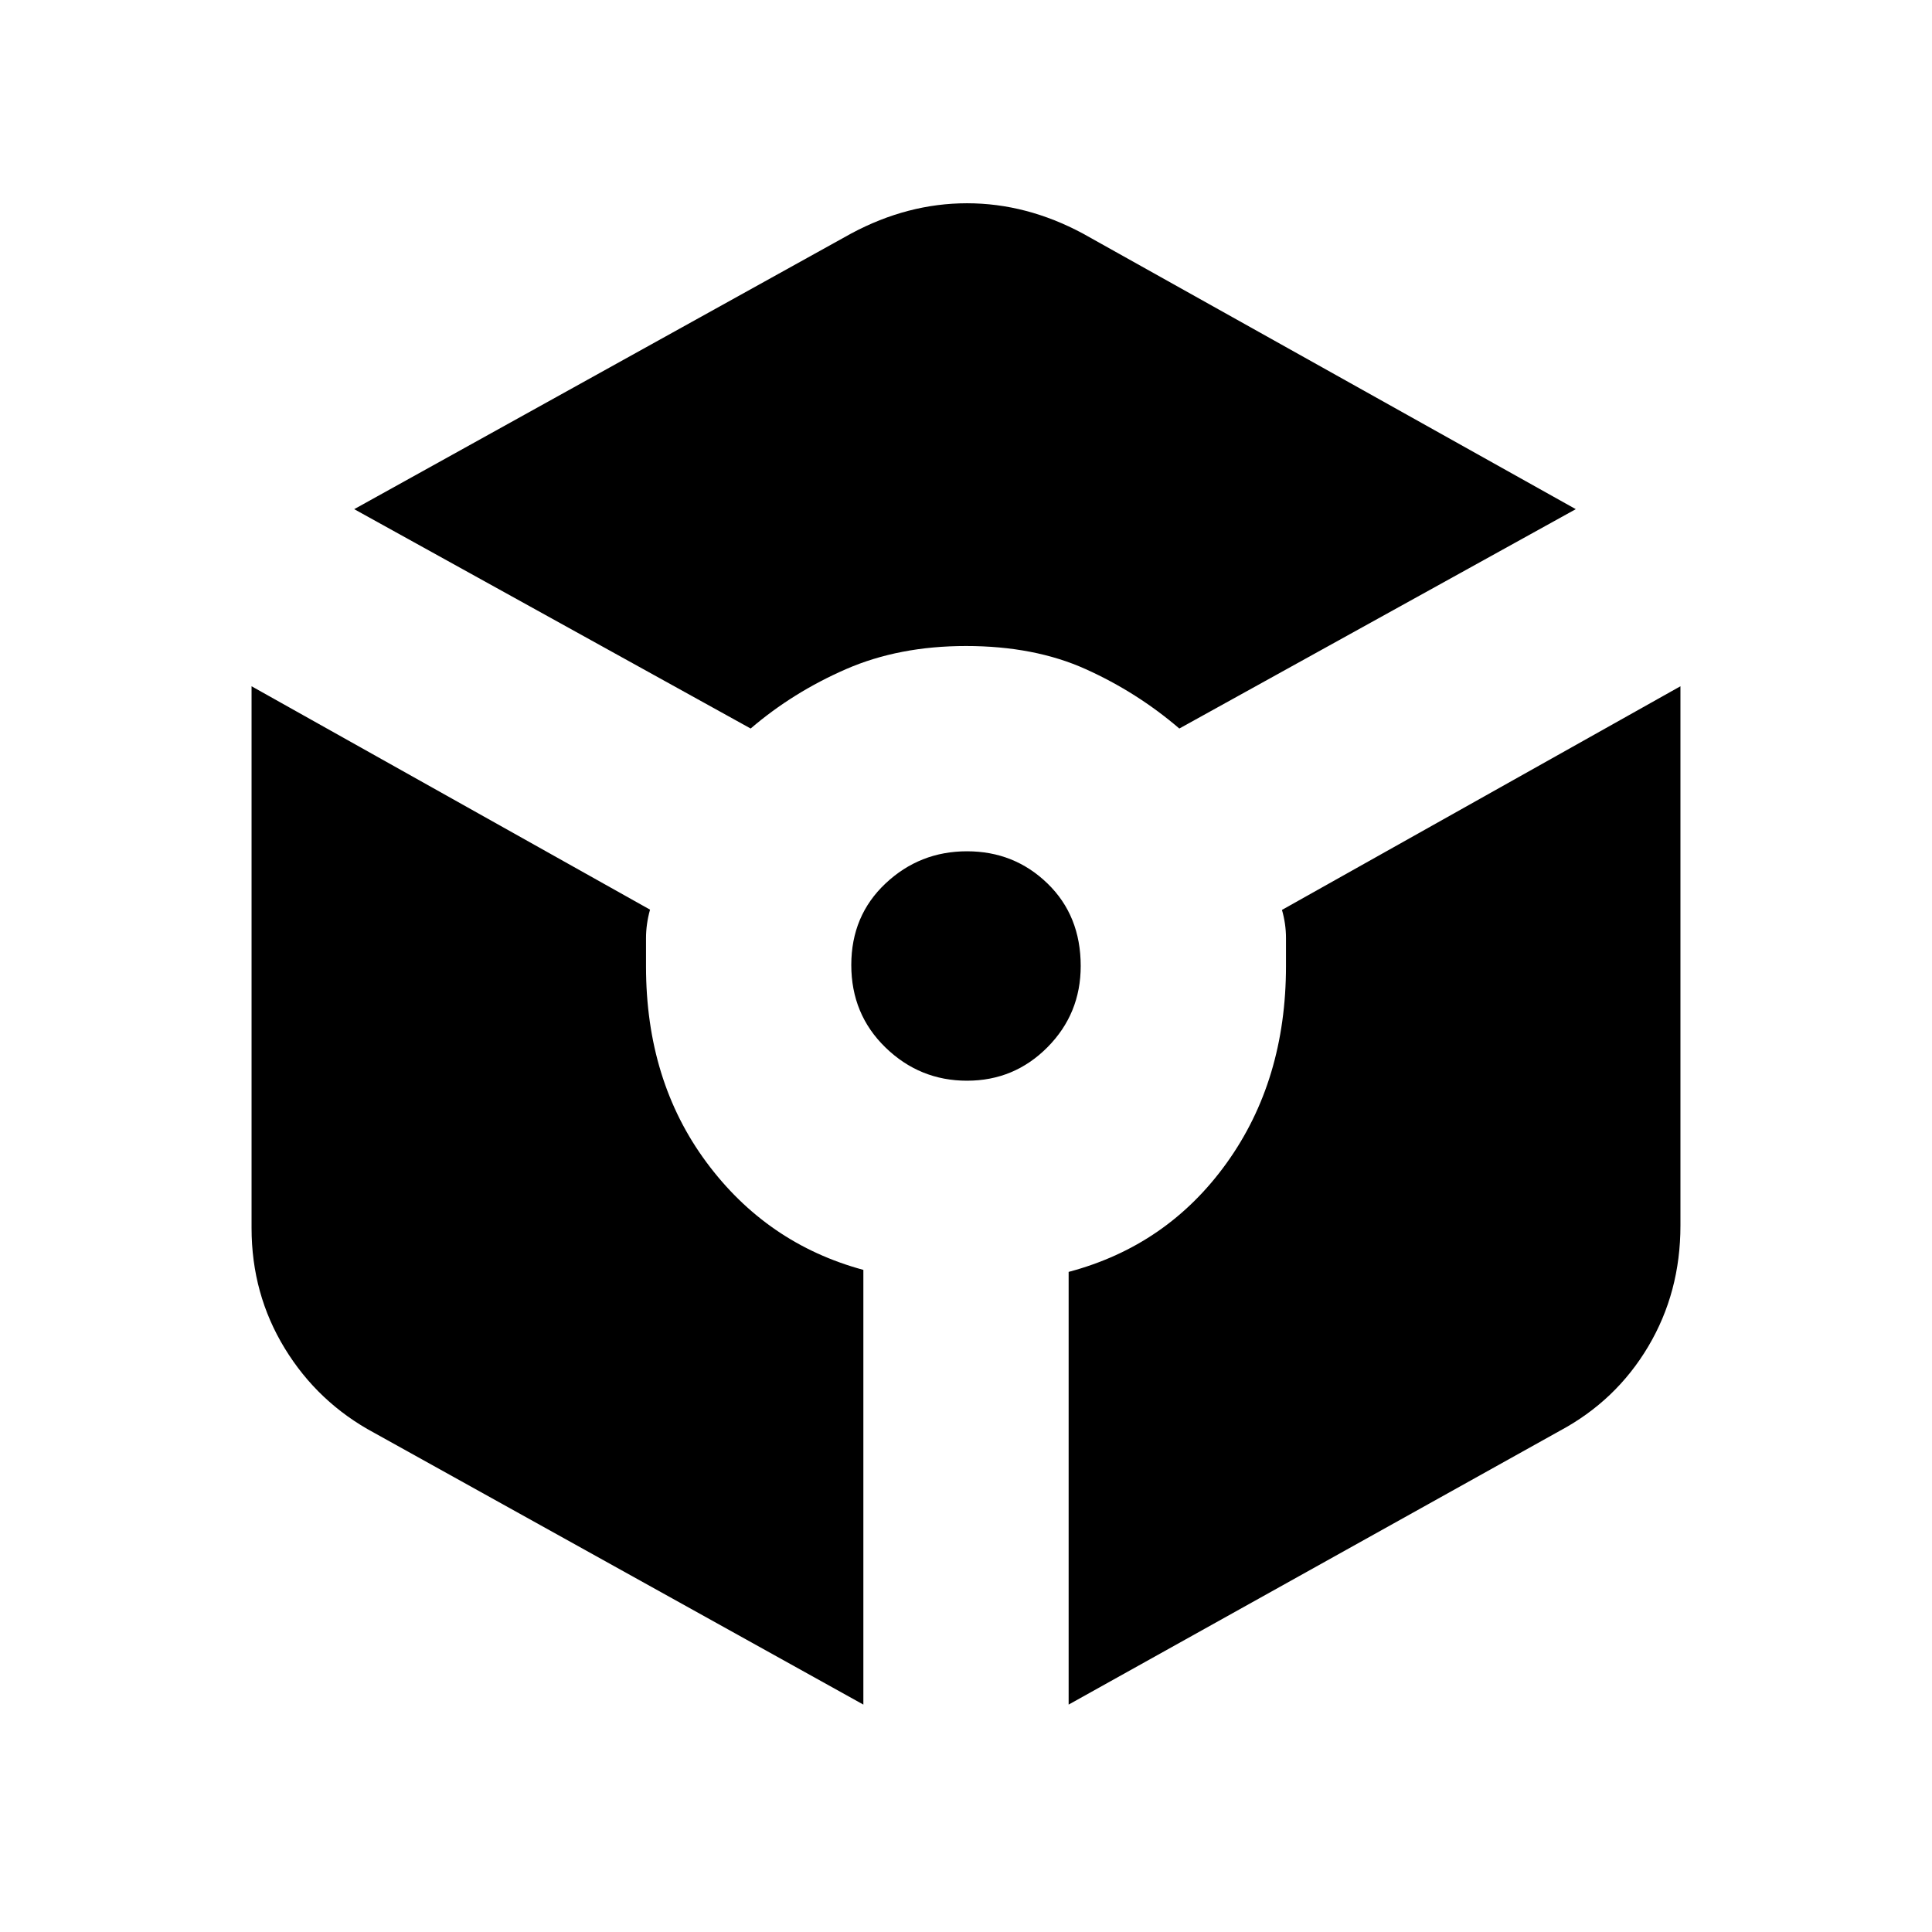 <svg xmlns="http://www.w3.org/2000/svg" height="20" viewBox="0 -960 960 960" width="20"><path d="M373-598q21-18 47.36-29.5T480-639q34 0 59.5 11.5T586-598l197-109-245-137q-28-15-57.5-15T423-844L176-707l197 109Zm56 485v-216q-48-13-78-53.51t-30-97.25v-14.02q0-7.07 2-14.22L125-619v269.2q0 32.8 16.5 59.8t44.5 42l243 135Zm51.5-310q23.49 0 40-16.65Q537-456.3 537-480q0-25-16.5-41-16.51-16-40-16-23.5 0-40.5 16t-17 40.5q0 24.5 17 41t40.5 16.5ZM531-113l244-136q28-15 44-41.93T835-351v-268L637-507.87q2 6.97 2 13.99V-480q0 56.84-29.5 97.92T531-328v215Z"/></svg>